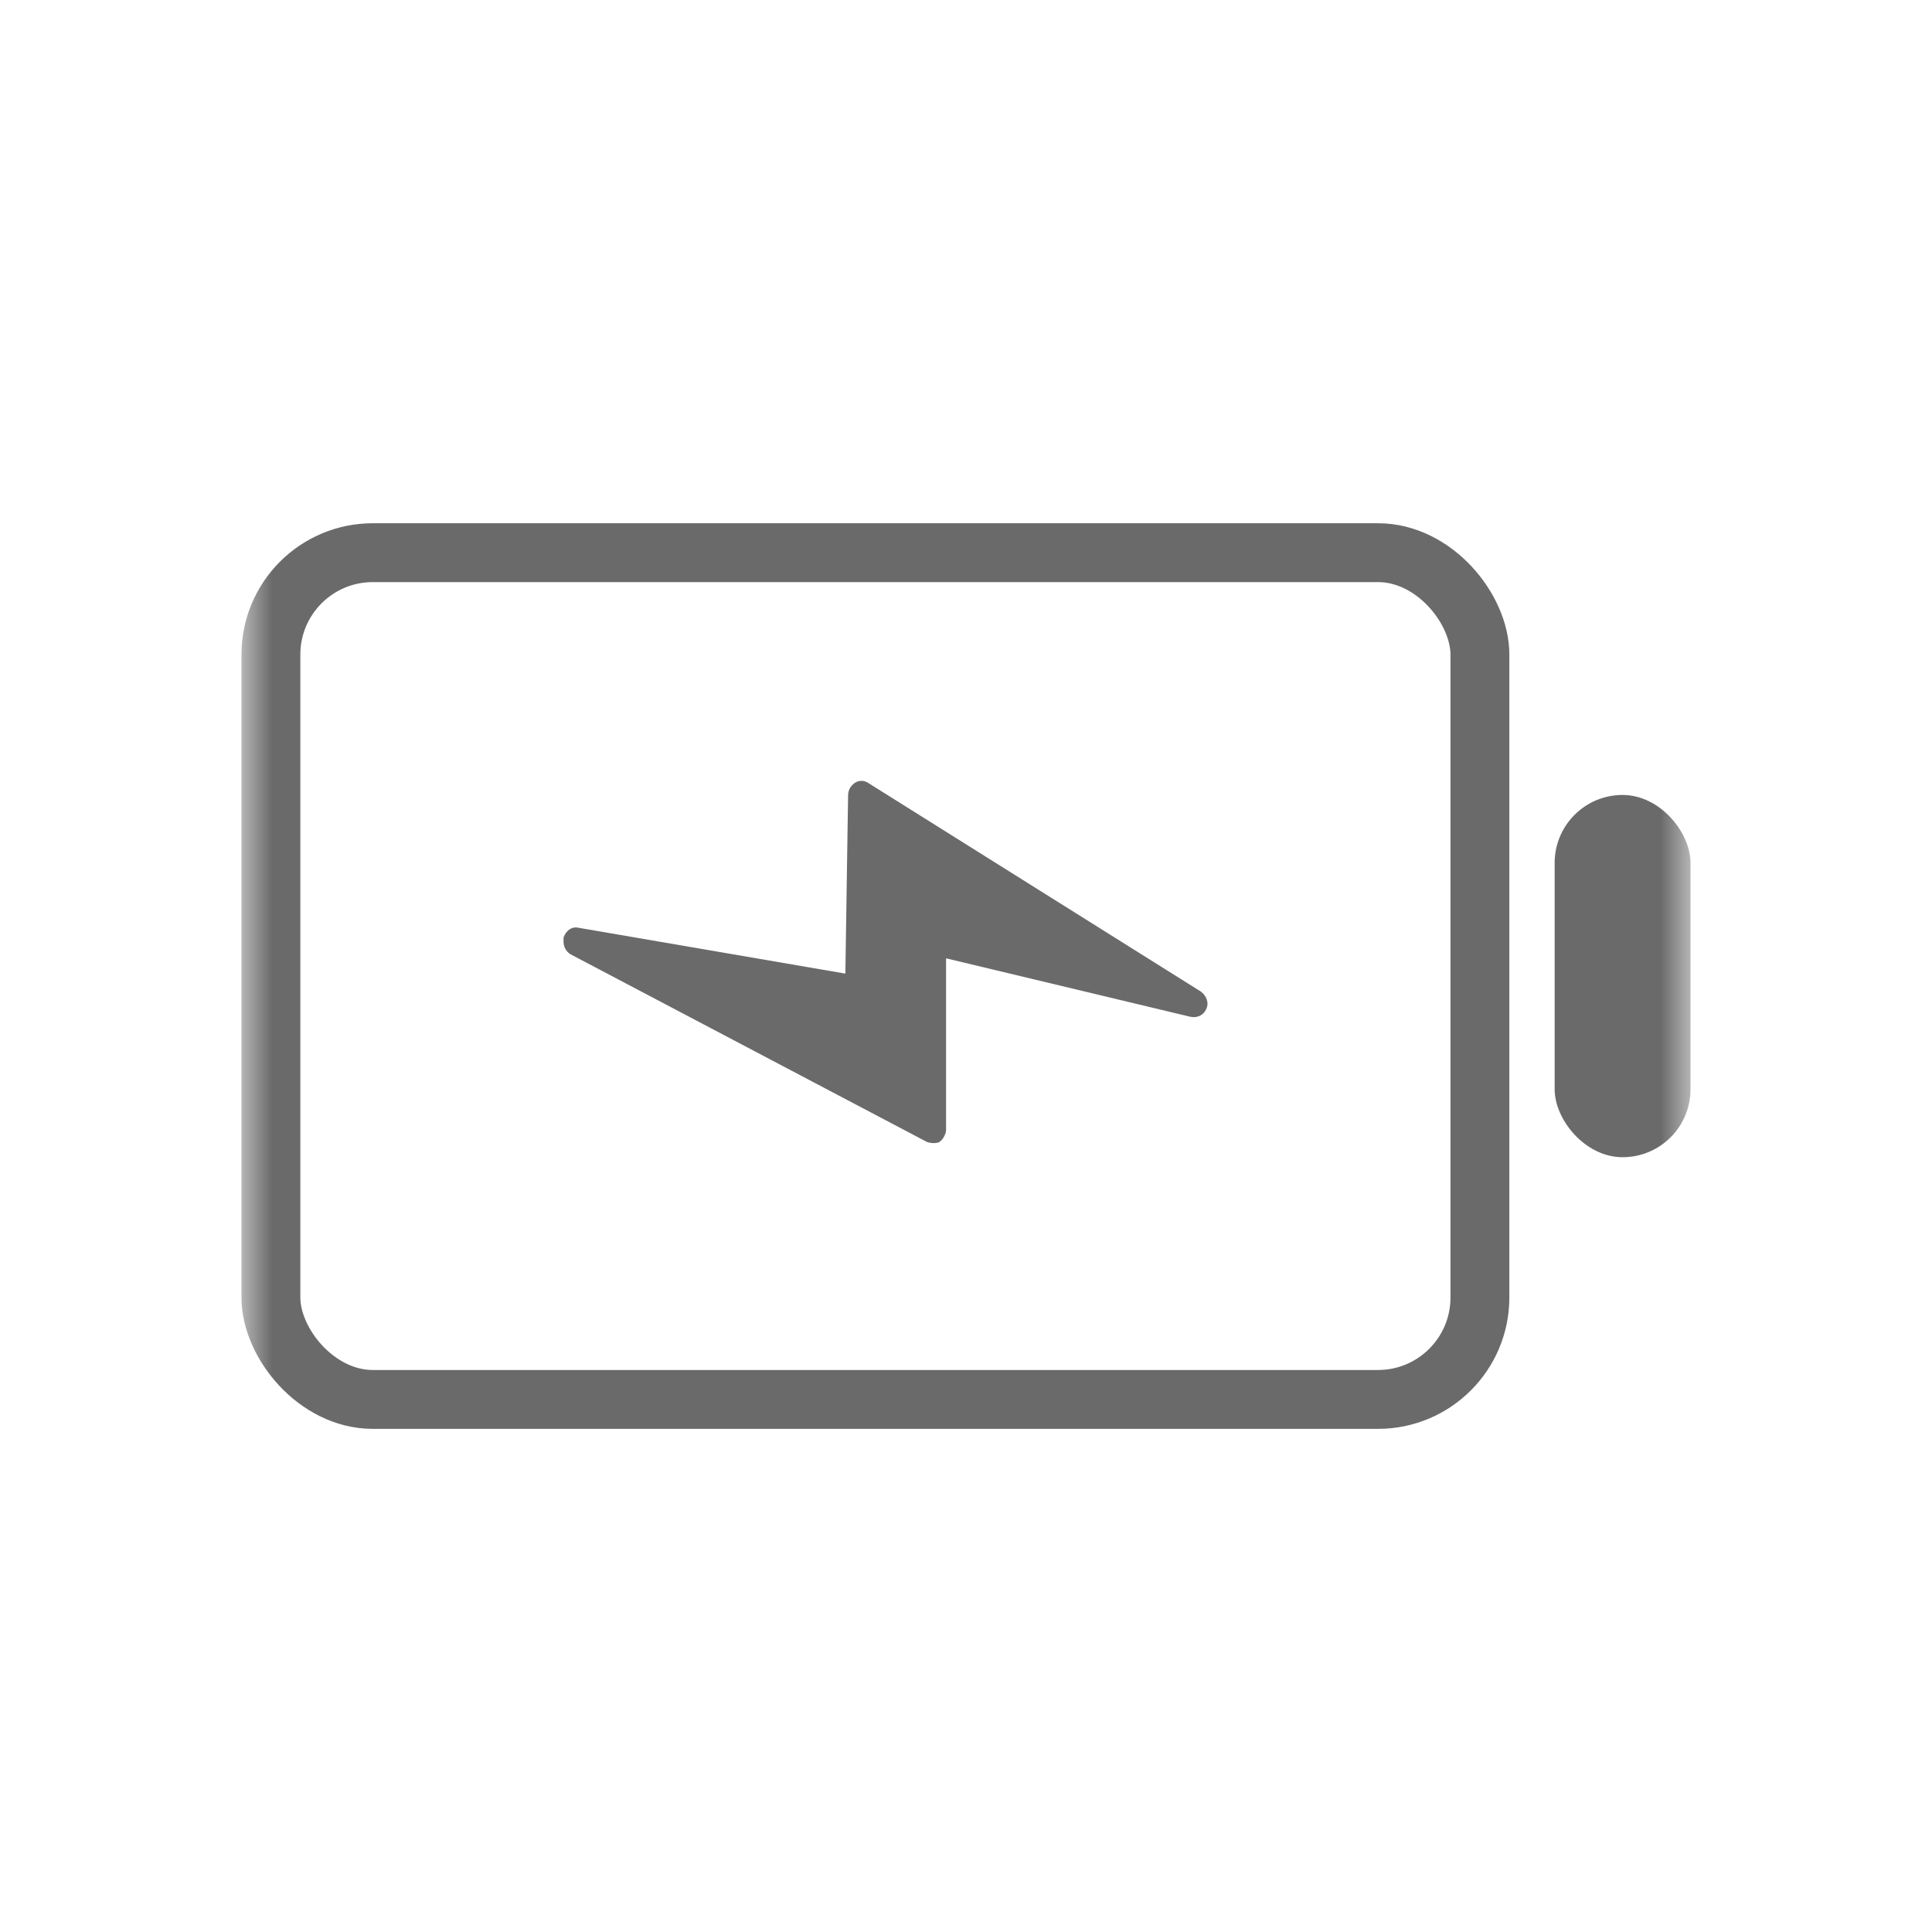 <svg xmlns="http://www.w3.org/2000/svg" xmlns:xlink="http://www.w3.org/1999/xlink" width="32" height="32" viewBox="0 0 32 32">
    <defs>
        <rect id="p7sauske8a" width="24" height="24" x="0" y="0" rx="3"/>
    </defs>
    <g fill="none" fill-rule="evenodd" transform="translate(4 4)">
        <mask id="9i9c1byqqb" fill="#fff">
            <use xlink:href="#p7sauske8a"/>
        </mask>
        <g mask="url(#9i9c1byqqb)">
            <g transform="translate(0 4.667)">
                <rect width="20.025" height="14.025" x=".487" y=".487" stroke="#6A6A6A" stroke-width=".975" rx="1.688"/>
                <rect width="2.25" height="6" x="21.75" y="4.5" fill="#6A6A6A" rx="1.125"/>
                <path fill="#6A6A6A" fill-rule="nonzero" d="M11.358 10.25L5.444 7.136c-.066-.046-.11-.115-.11-.208V6.86c.044-.115.133-.184.244-.161l4.424.76.045-2.95c0-.092.044-.162.11-.208.067-.046.156-.046.223 0l5.514 3.458c.089.07.133.185.089.277-.045.115-.156.162-.267.138l-4.046-.968v2.836c0 .069-.045.161-.112.207-.044.023-.133.023-.2 0z"/>
            </g>
        </g>
    </g>
</svg>
